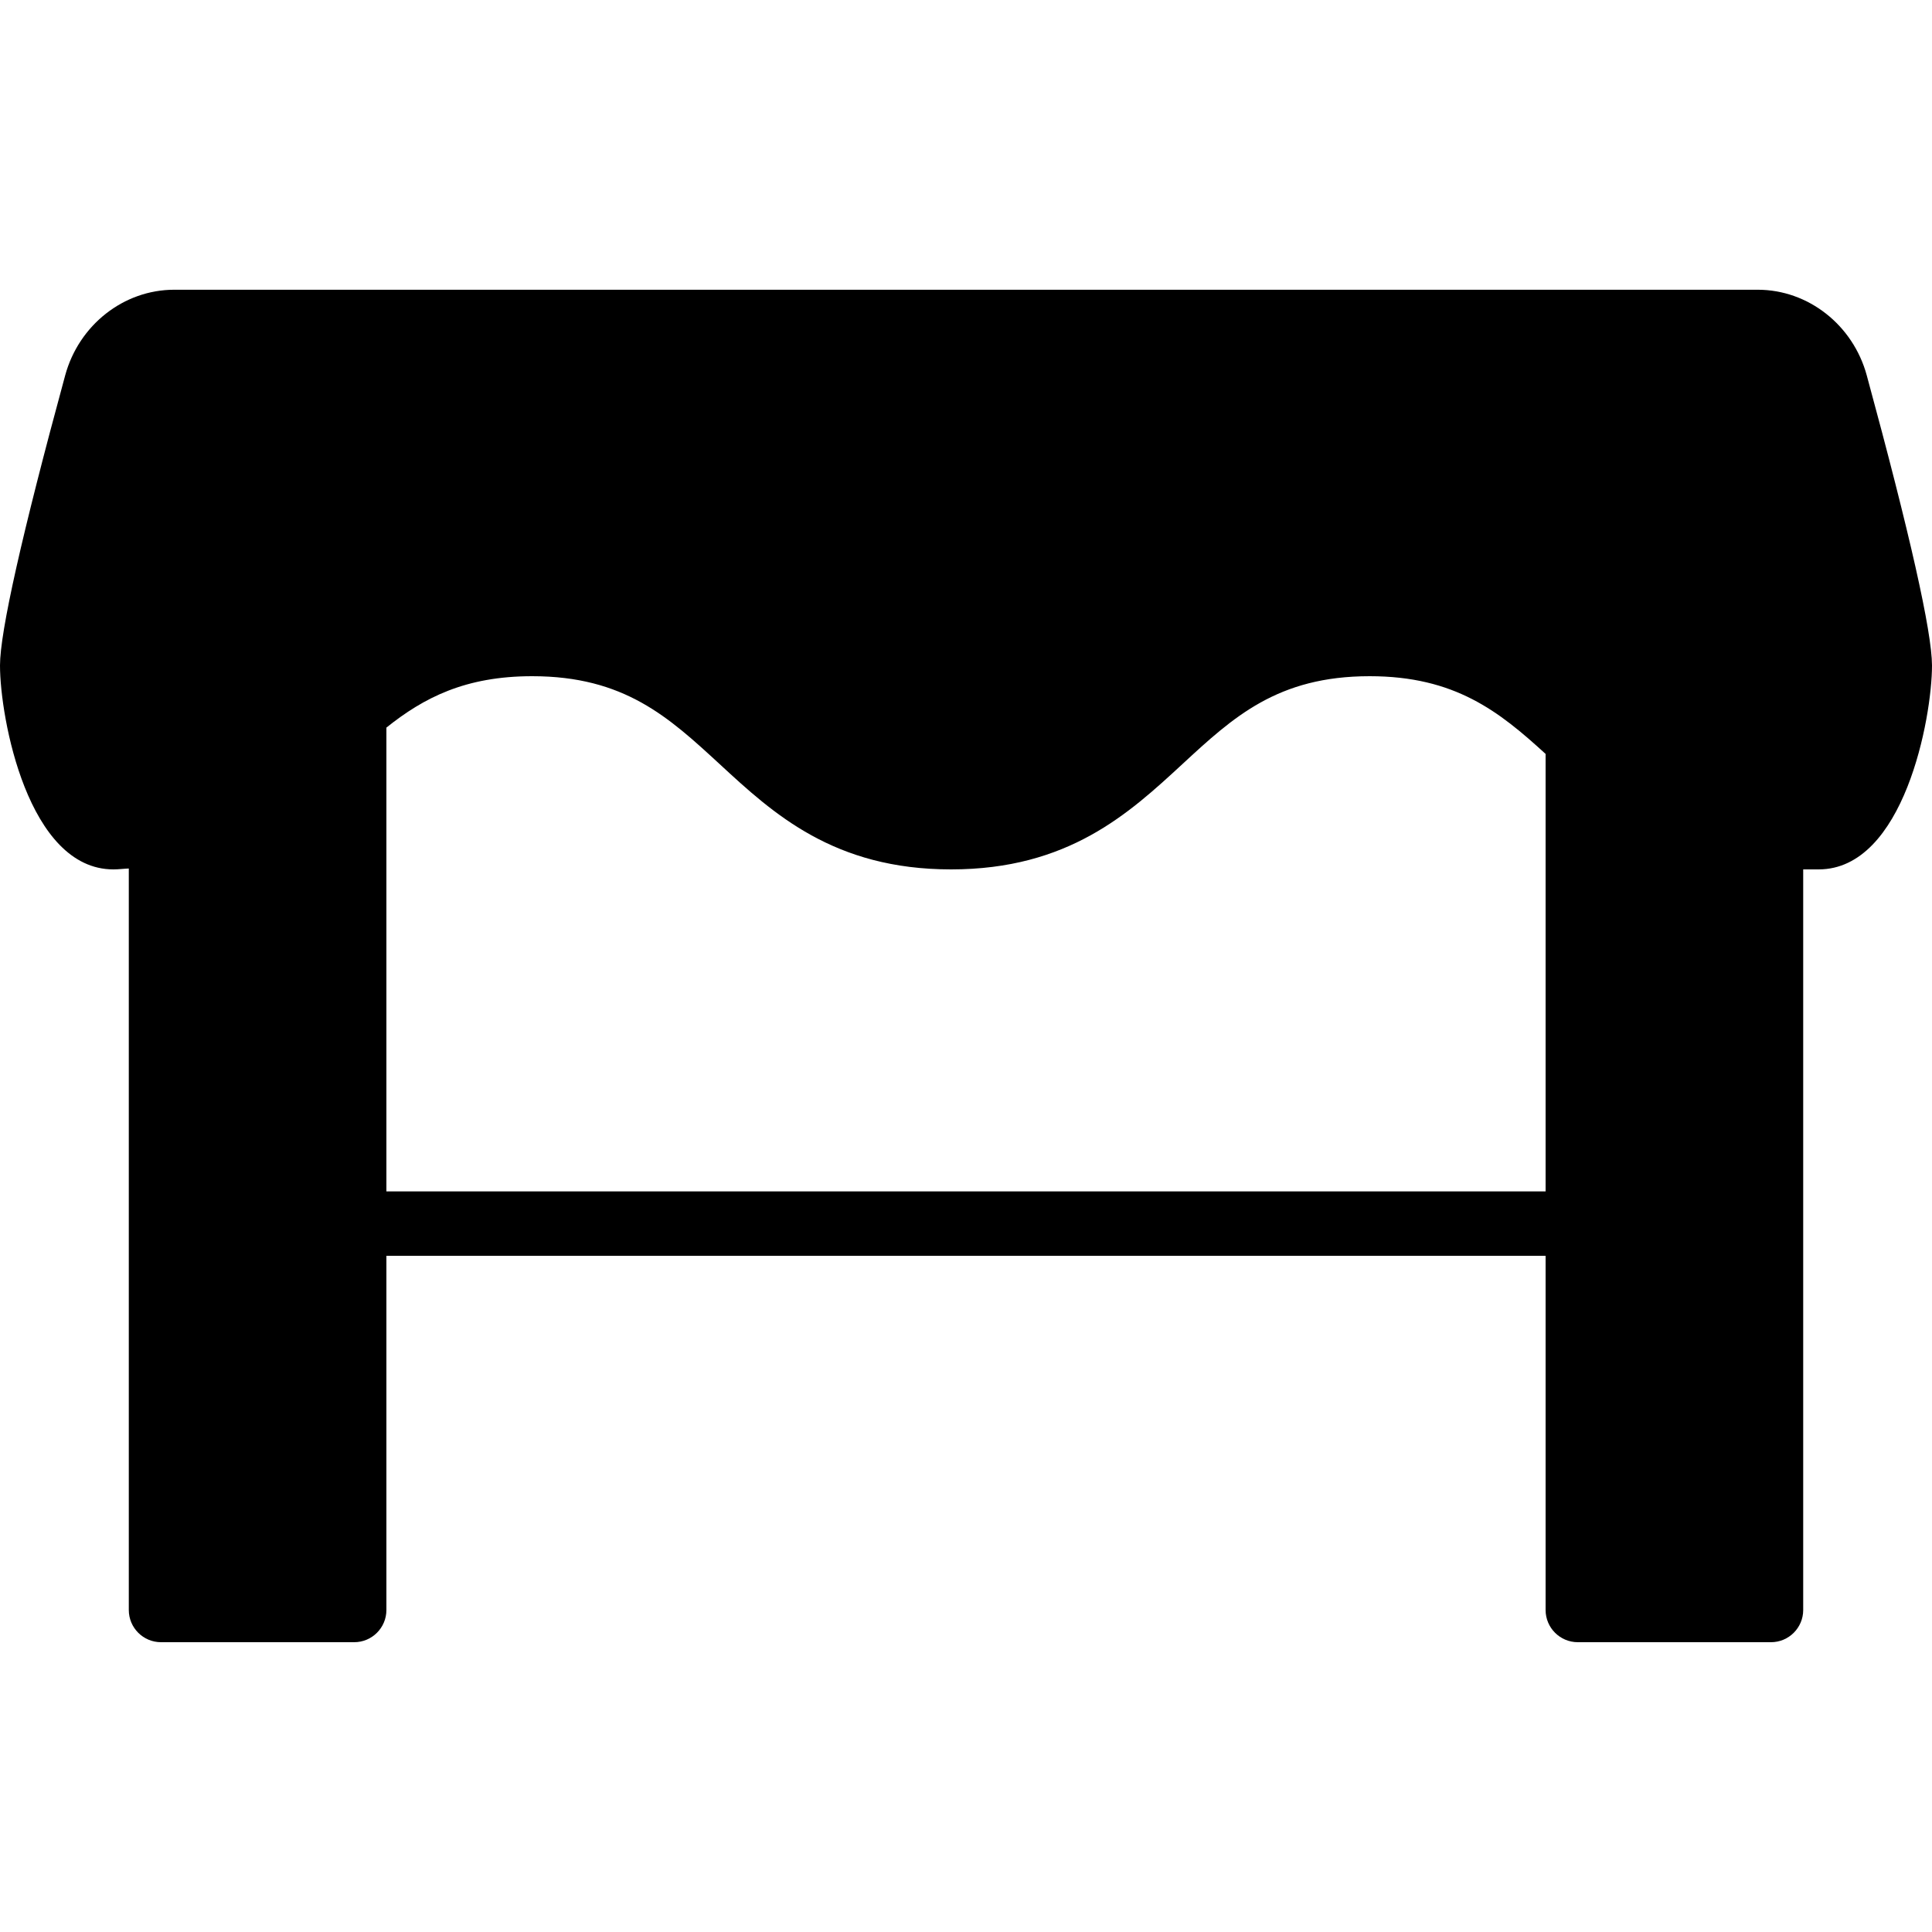 <?xml version="1.0" encoding="iso-8859-1"?>
<!-- Generator: Adobe Illustrator 19.0.0, SVG Export Plug-In . SVG Version: 6.00 Build 0)  -->
<svg version="1.1" id="Layer_1" xmlns="http://www.w3.org/2000/svg" xmlns:xlink="http://www.w3.org/1999/xlink" x="0px" y="0px"
	 viewBox="0 0 30 30" style="enable-background:new 0 0 30 30;" xml:space="preserve">
<g>
	<g>
		<path d="M28.987,5.829c-0.213-0.783-0.91-1.33-1.693-1.33H2.705c-0.784,0-1.48,0.547-1.693,1.33C0.34,8.298,0,9.813,0,10.333
			C0,11.146,0.434,13.5,1.761,13.5c0.085,0,0.158-0.011,0.239-0.014V25c0,0.276,0.224,0.5,0.5,0.5h3C5.776,25.5,6,25.276,6,25v-5.5
			h18V25c0,0.276,0.224,0.5,0.5,0.5h3c0.276,0,0.5-0.224,0.5-0.5V13.5h0.239c1.327,0,1.761-2.355,1.761-3.167
			C29.999,9.813,29.659,8.298,28.987,5.829z M24,18.5H6v-7.201H5.999C6.58,10.834,7.225,10.5,8.264,10.5
			c1.43,0,2.117,0.634,2.913,1.367c0.829,0.766,1.77,1.633,3.591,1.633c1.82,0,2.76-0.867,3.589-1.632
			c0.794-0.734,1.481-1.368,2.911-1.368c1.322,0,2.008,0.545,2.732,1.207V18.5z"/>
	</g>
</g>
</svg>
